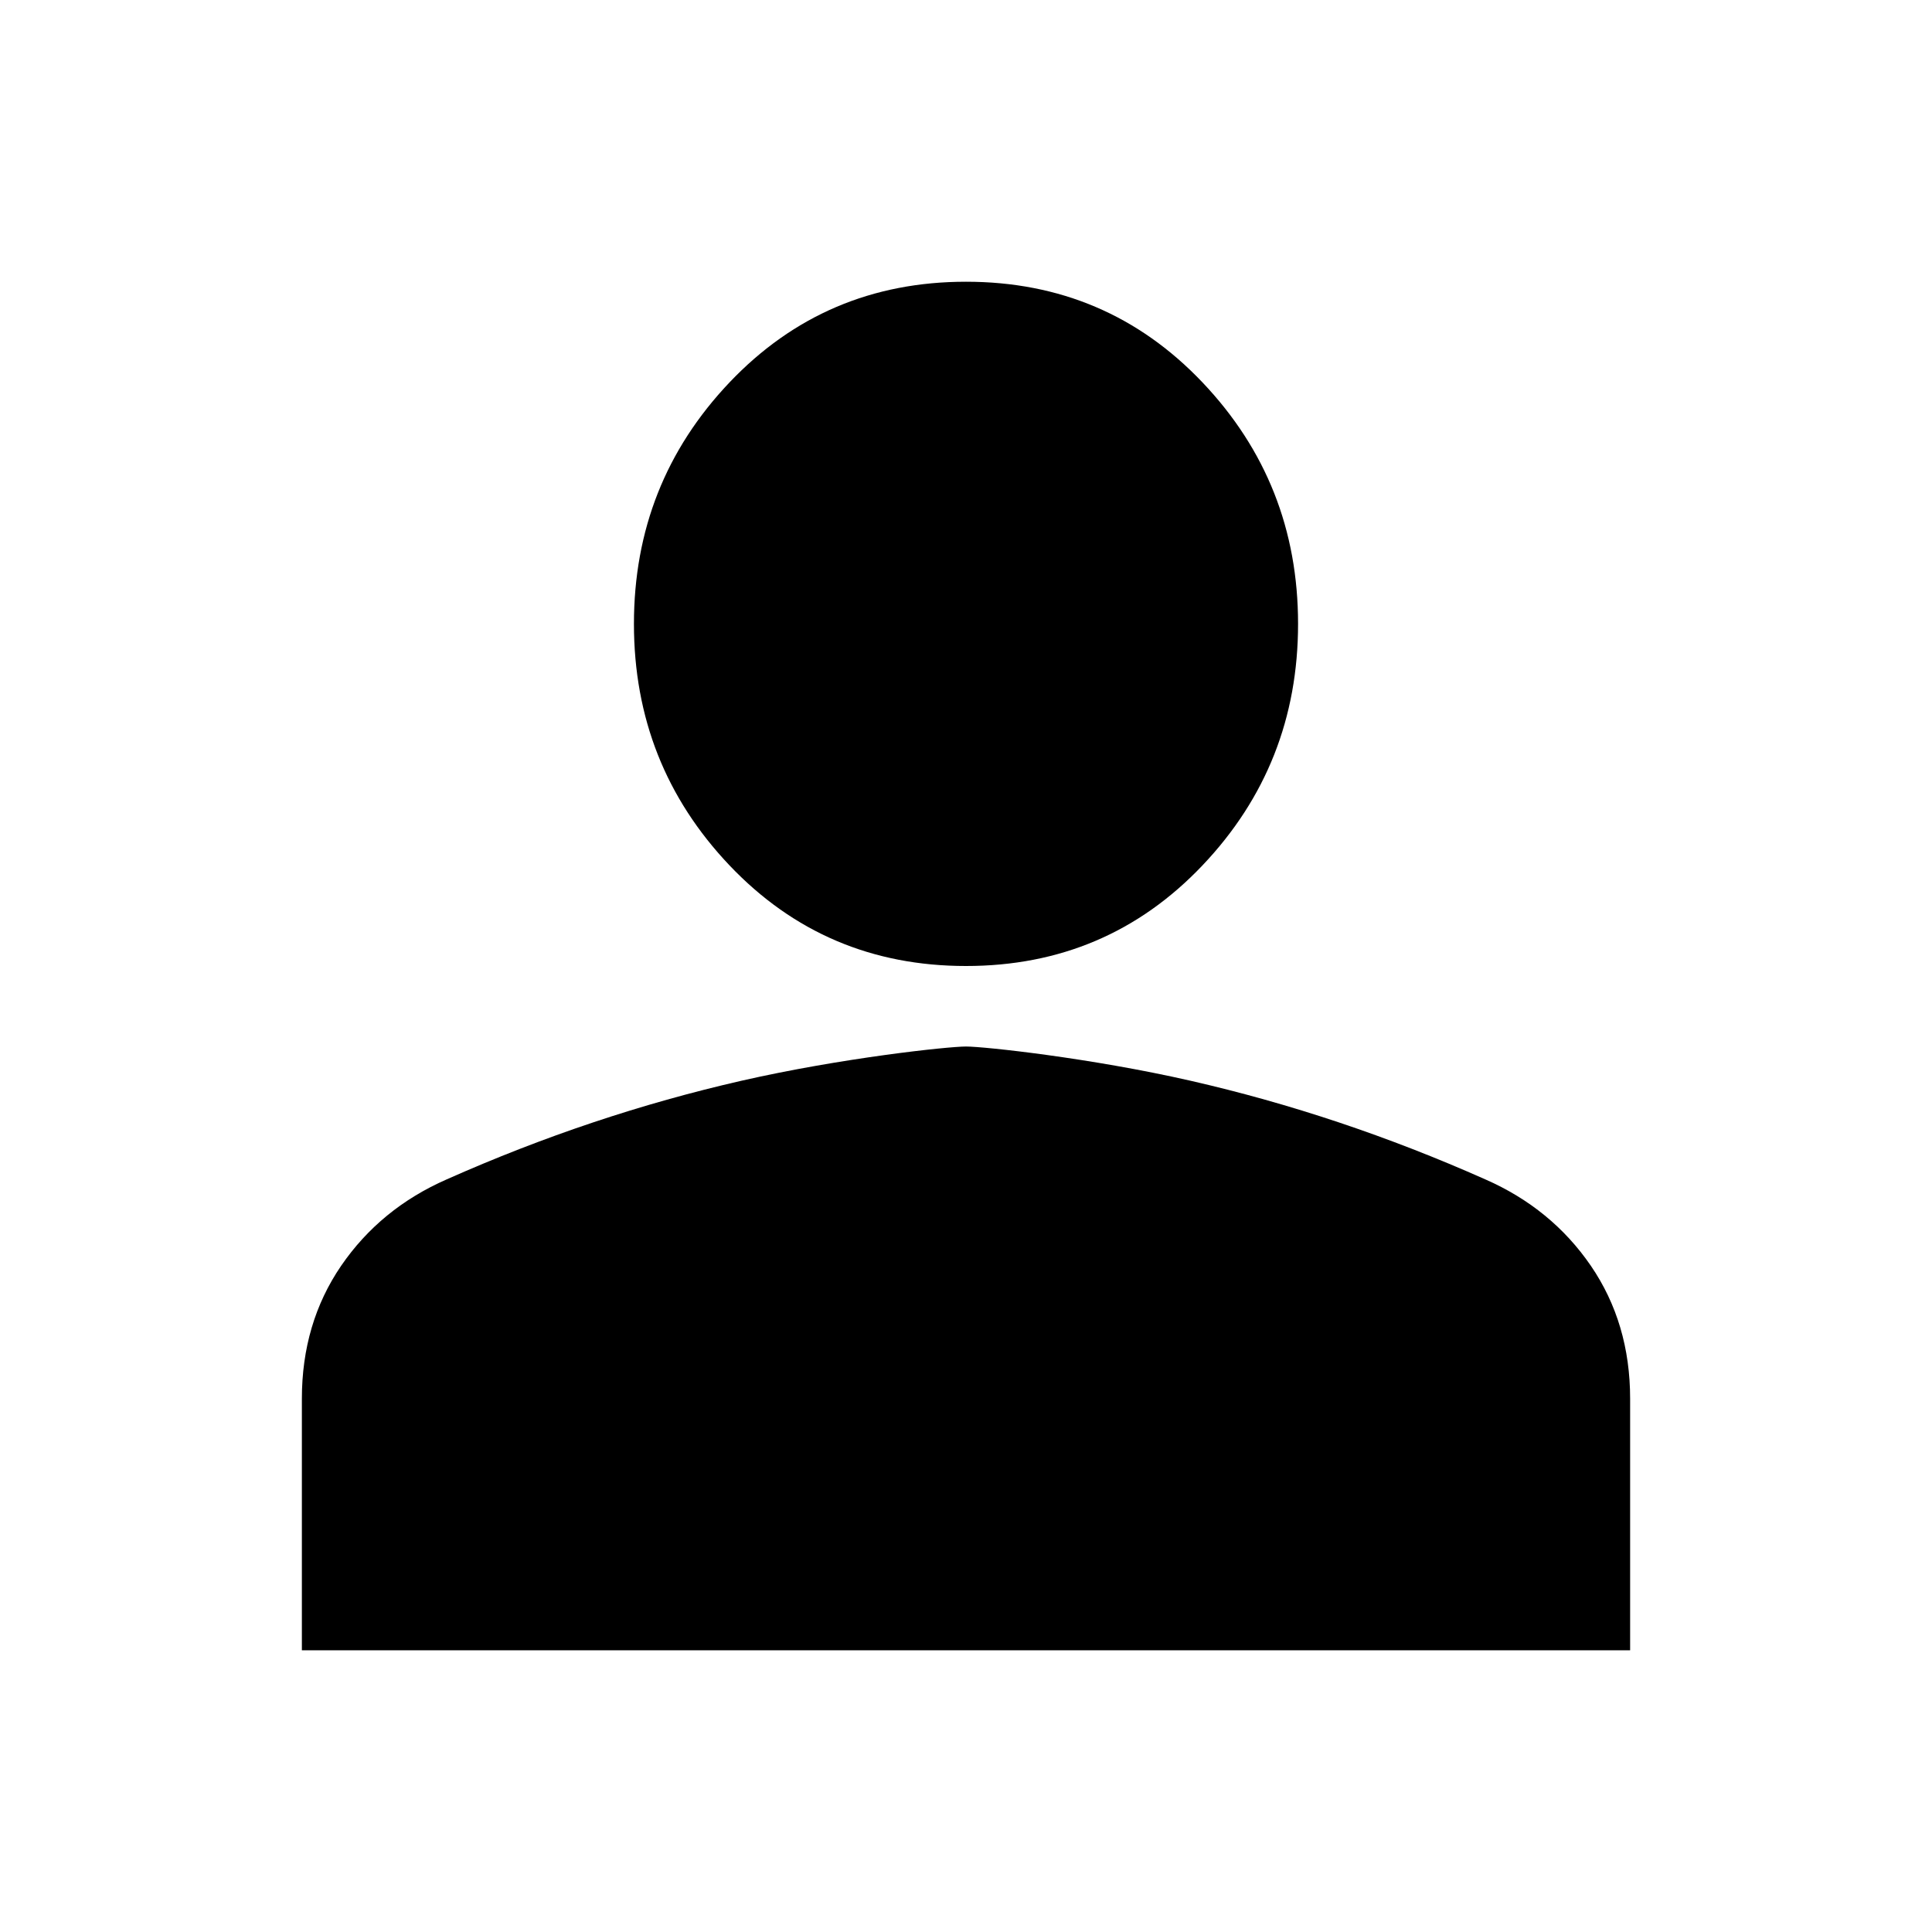 <svg width="40" height="40" viewBox="0 0 40 40" xmlns="http://www.w3.org/2000/svg">
<mask id="mask0_1155_18330" style="mask-type:alpha" maskUnits="userSpaceOnUse" x="0" y="0" width="40" height="40">
<rect width="40" height="40" fill="#D9D9D9"/>
</mask>
<g mask="url(#mask0_1155_18330)">
<path d="M20 20C18.056 20 16.424 19.306 15.104 17.917C13.785 16.528 13.125 14.861 13.125 12.917C13.125 10.972 13.785 9.306 15.104 7.917C16.424 6.528 18.056 5.833 20 5.833C21.944 5.833 23.576 6.528 24.896 7.917C26.215 9.306 26.875 10.972 26.875 12.917C26.875 14.861 26.215 16.528 24.896 17.917C23.576 19.306 21.944 20 20 20ZM6.25 34.167V28.958C6.25 27.917 6.521 27 7.062 26.208C7.604 25.417 8.333 24.819 9.25 24.417C11.25 23.528 13.285 22.847 15.354 22.375C17.424 21.903 19.625 21.667 20 21.667C20.375 21.667 22.576 21.903 24.646 22.375C26.715 22.847 28.75 23.528 30.75 24.417C31.667 24.819 32.396 25.417 32.938 26.208C33.479 27 33.75 27.917 33.75 28.958V34.167H6.25Z" fill="currentColor"/>
</g>
</svg>
